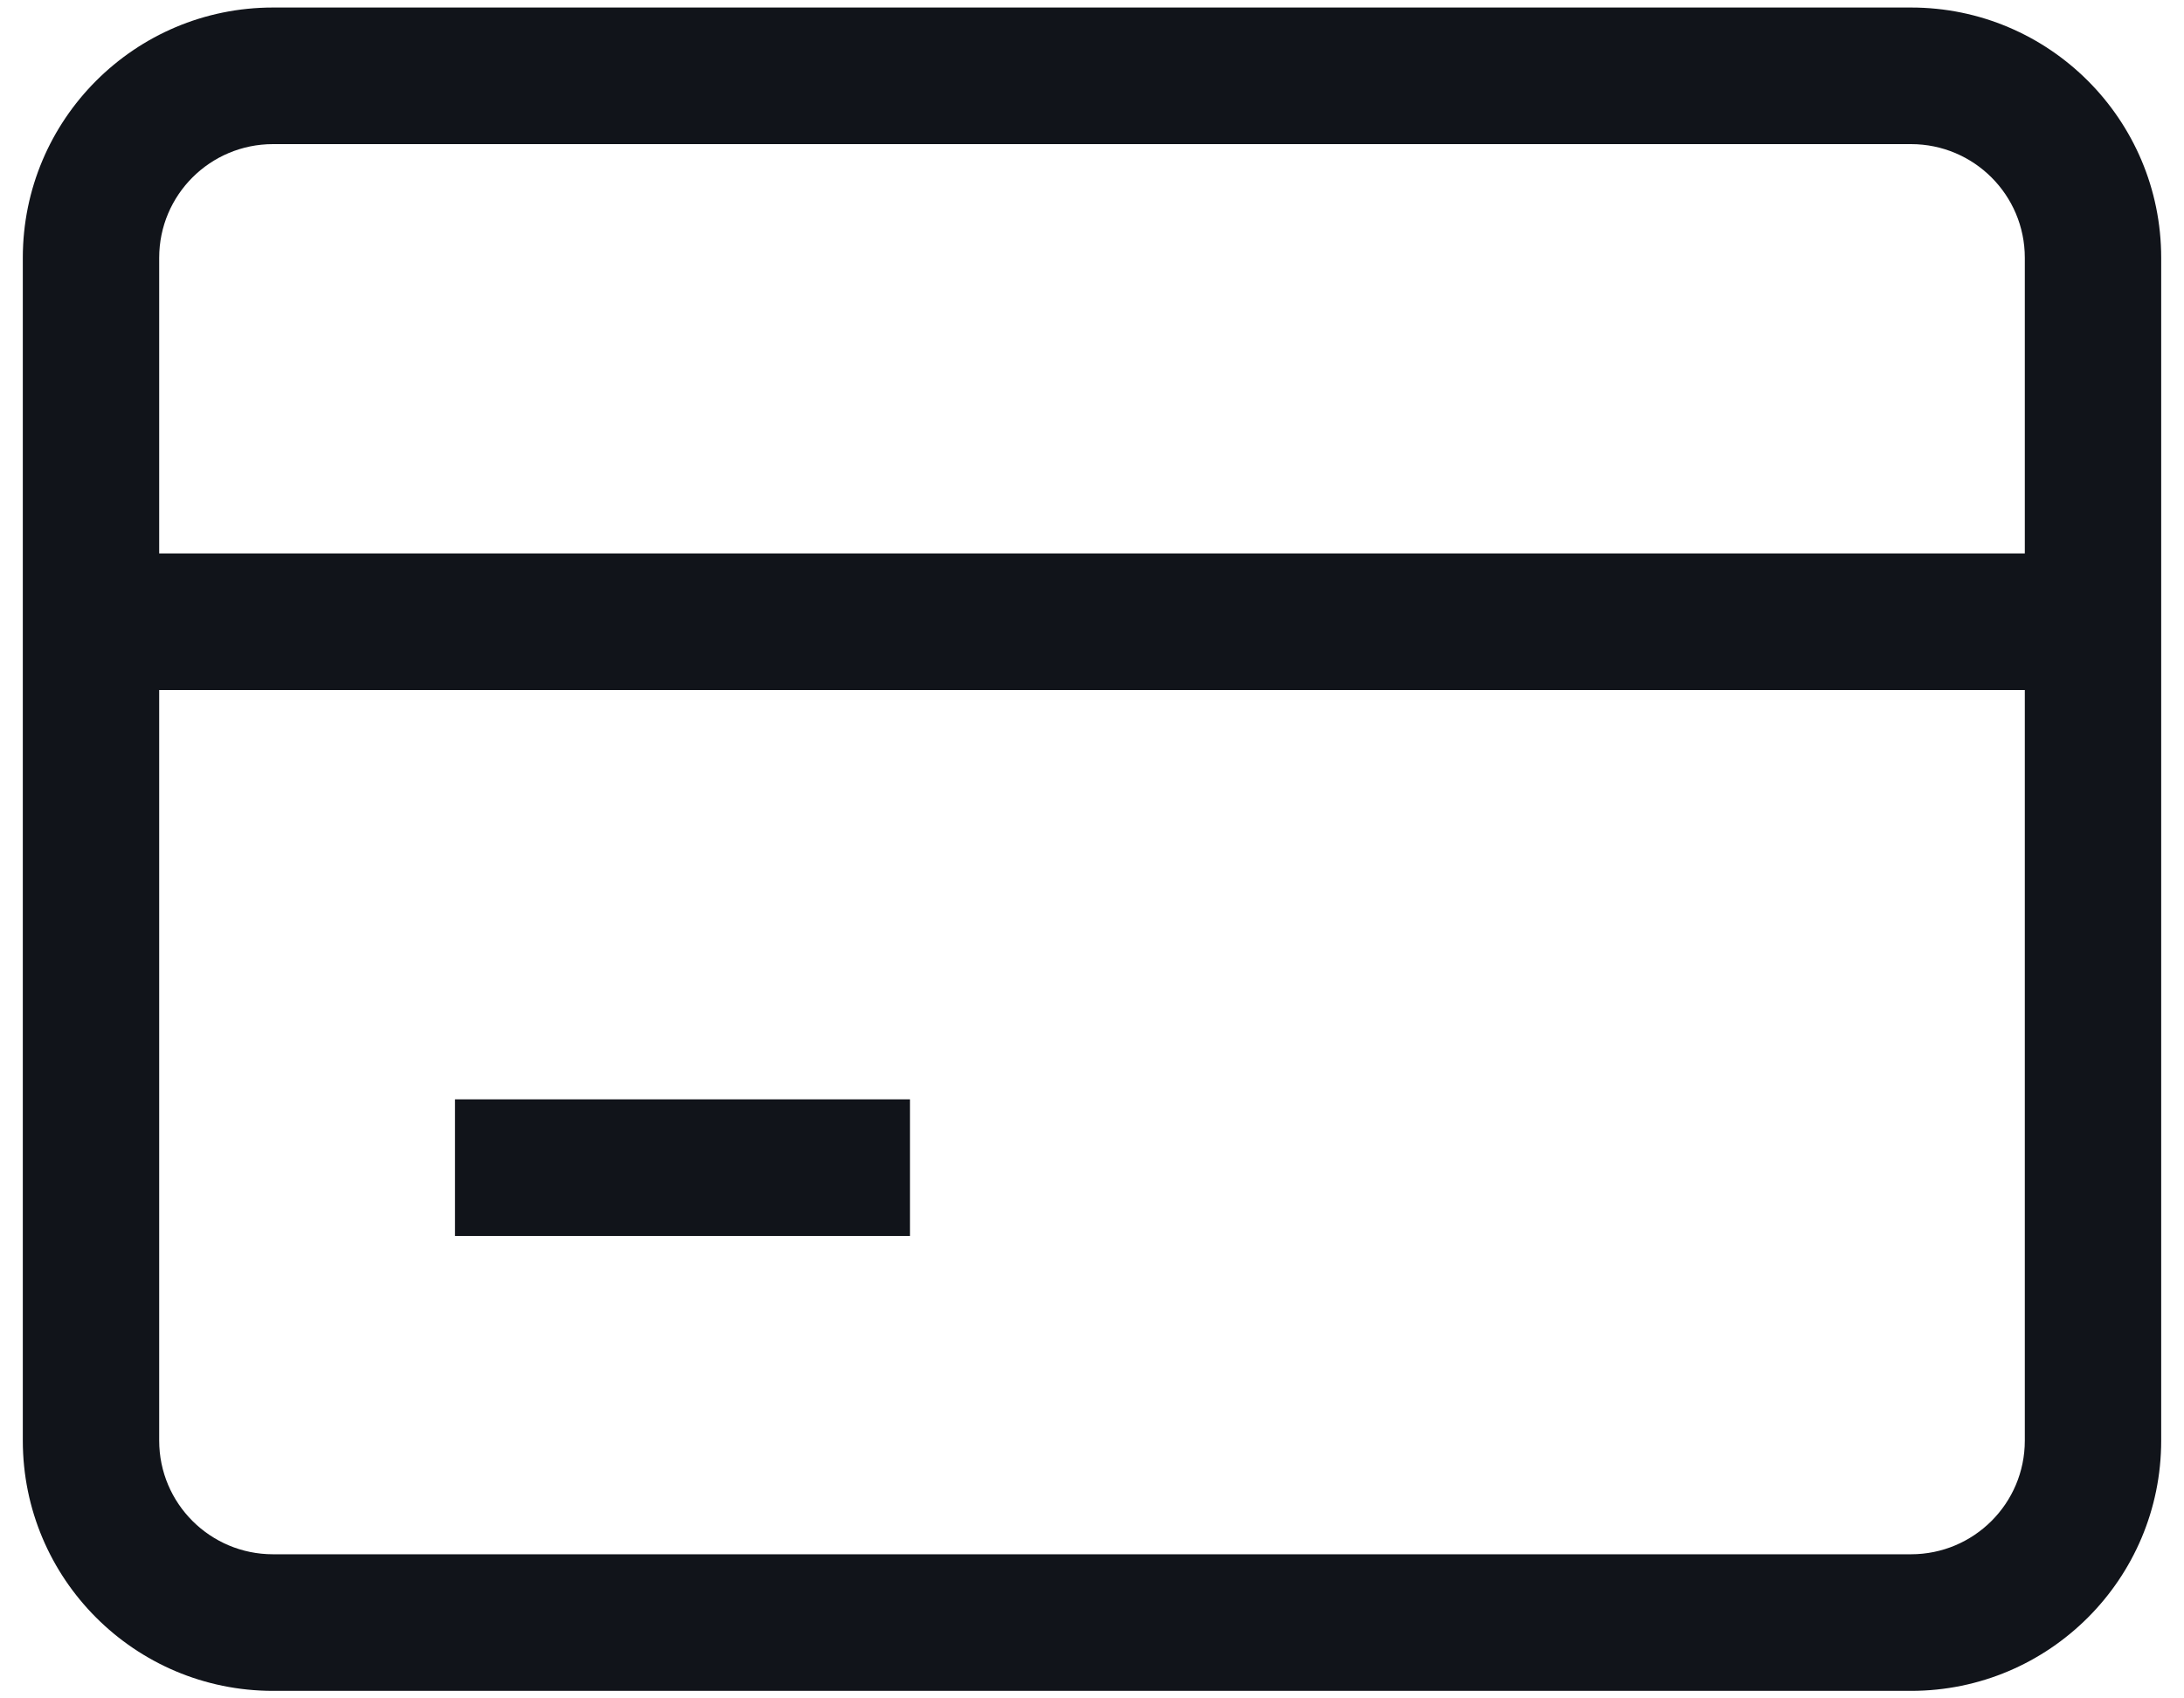 <svg width="18" height="14" viewBox="0 0 18 14" fill="none" xmlns="http://www.w3.org/2000/svg">
<path id="Vector" fill-rule="evenodd" clip-rule="evenodd" d="M0.188 2.125C0.188 0.986 1.111 0.062 2.25 0.062H15.75C16.889 0.062 17.812 0.986 17.812 2.125V11.875C17.812 13.014 16.889 13.938 15.75 13.938H2.25C1.111 13.938 0.188 13.014 0.188 11.875V2.125ZM2.25 1.188C1.732 1.188 1.312 1.607 1.312 2.125V4.562H16.688V2.125C16.688 1.607 16.268 1.188 15.75 1.188H2.25ZM16.688 5.688H1.312V11.875C1.312 12.393 1.732 12.812 2.25 12.812H15.75C16.268 12.812 16.688 12.393 16.688 11.875V5.688ZM7.5 10.188H3.75V9.062H7.5V10.188Z" fill="#11141A"/>
</svg>
